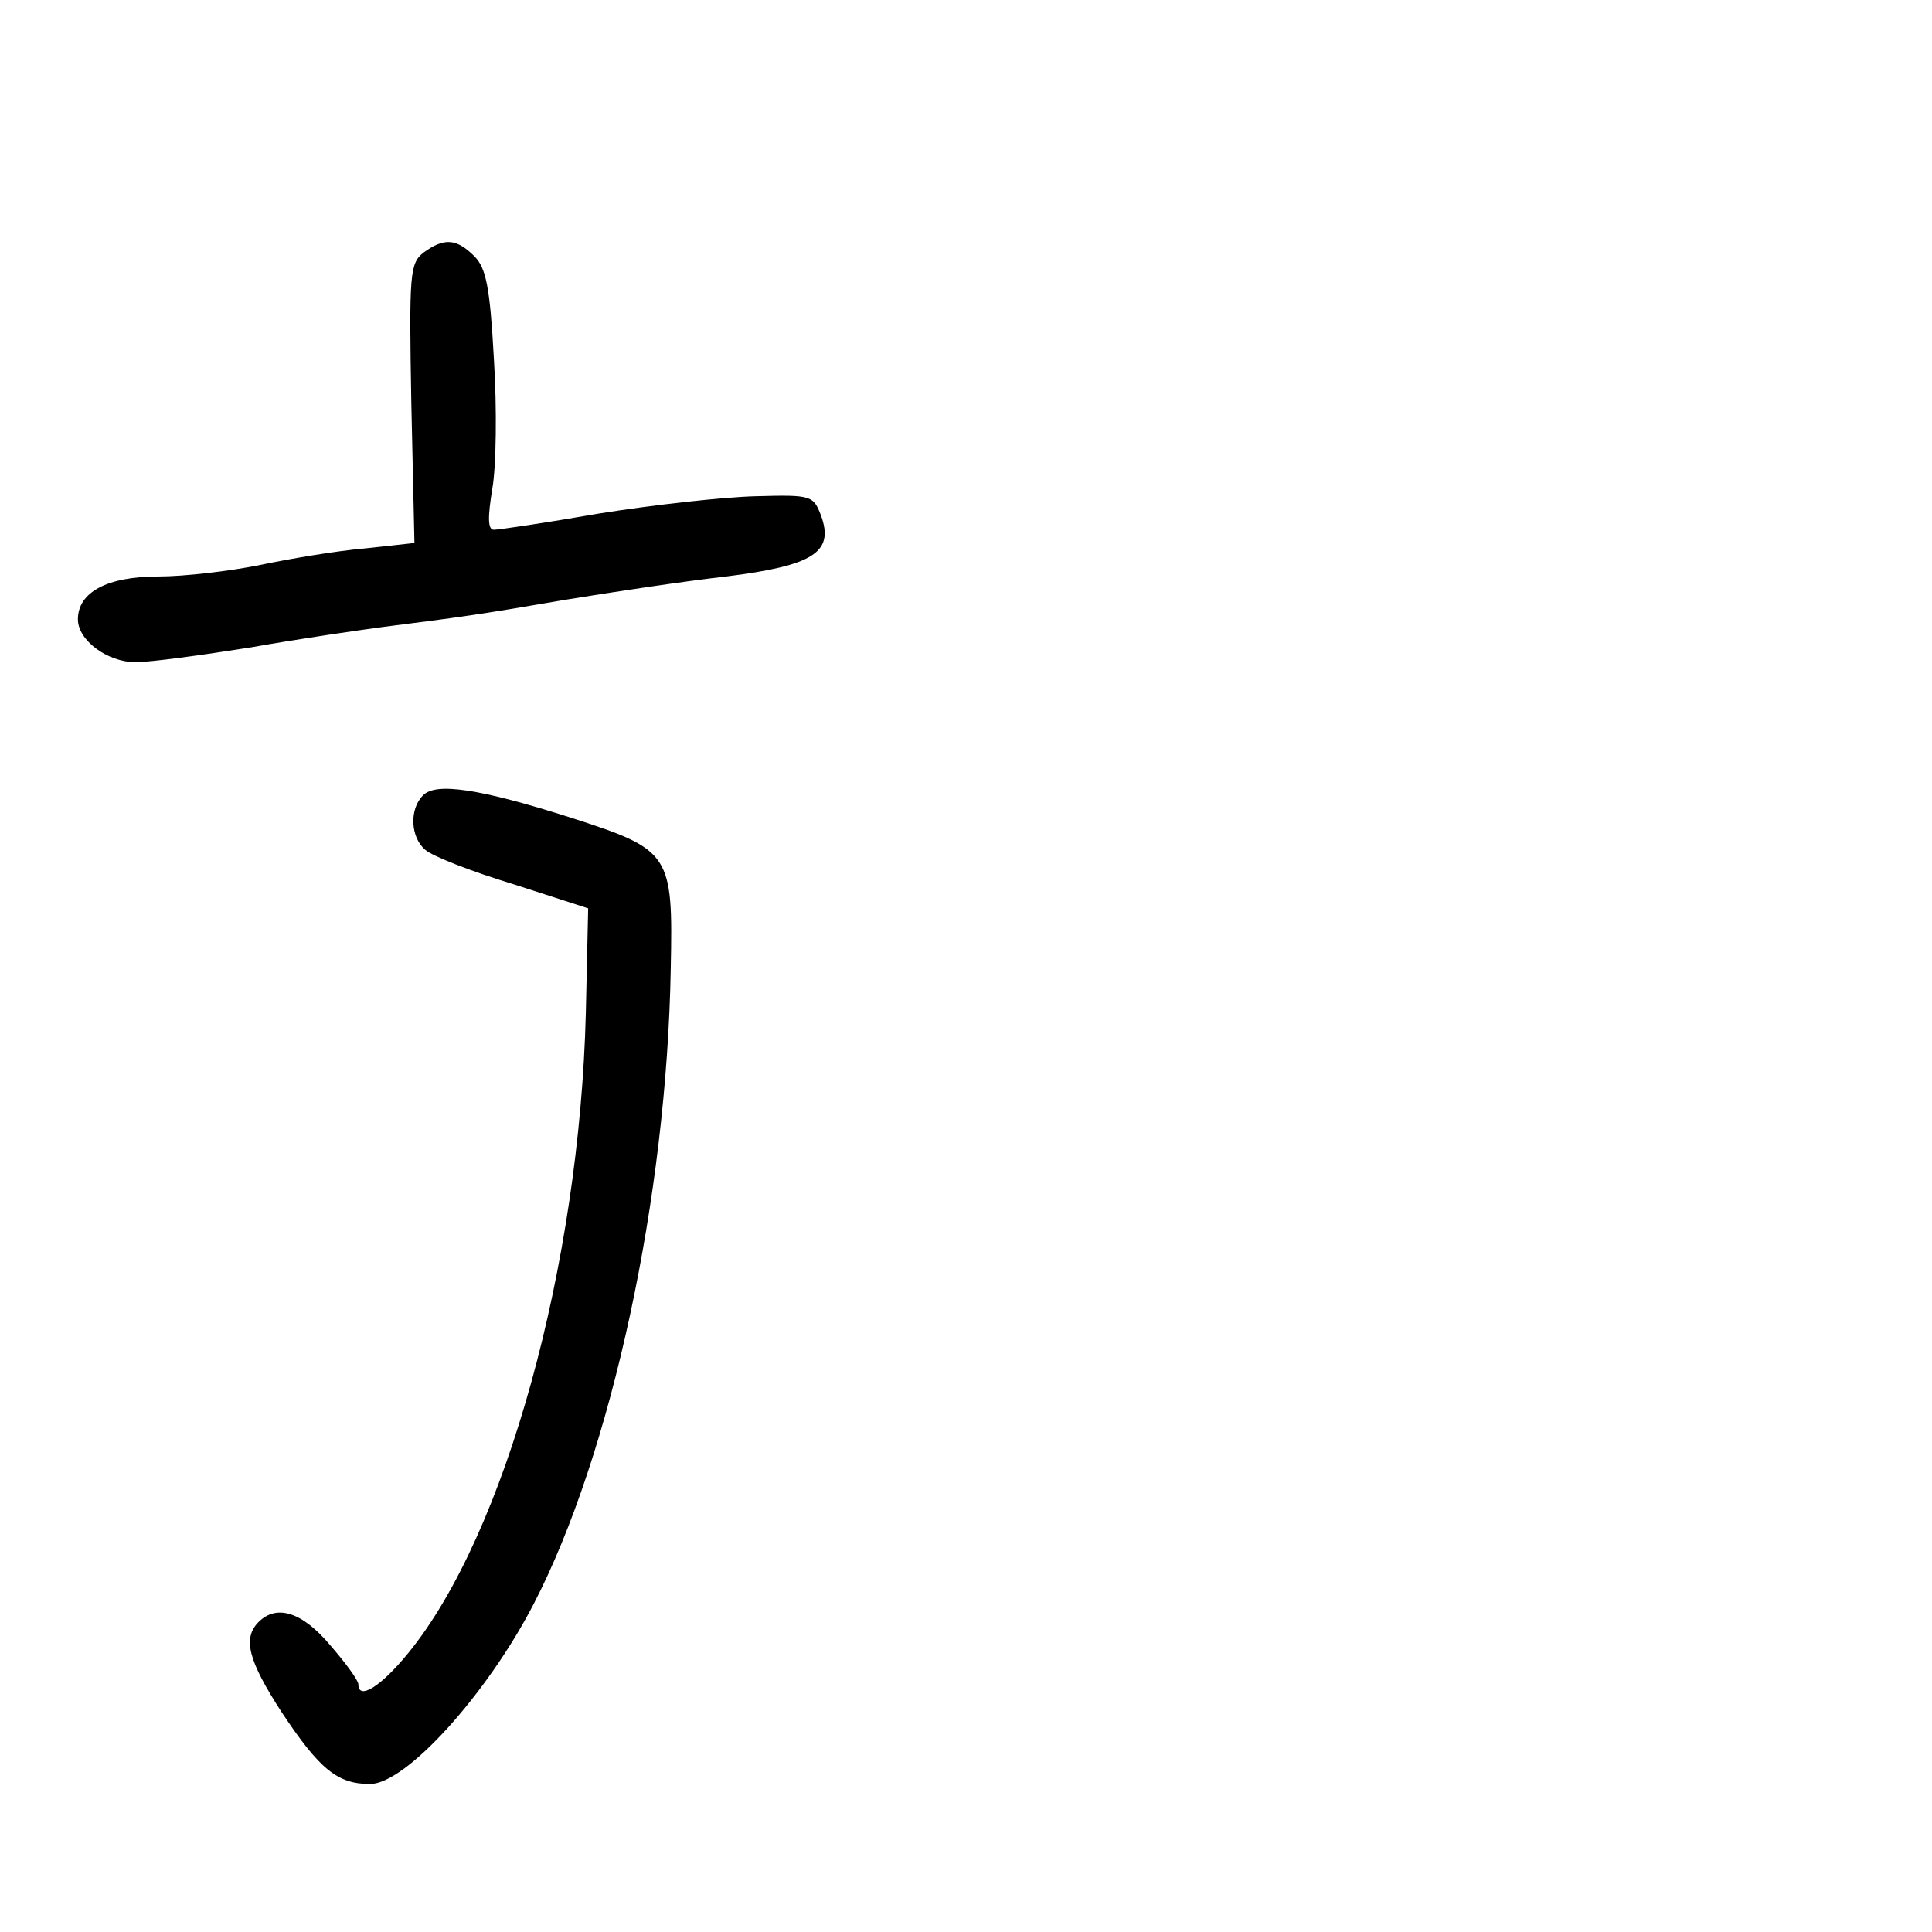 <?xml version="1.0" standalone="no"?>
<!DOCTYPE svg PUBLIC "-//W3C//DTD SVG 20010904//EN"
 "http://www.w3.org/TR/2001/REC-SVG-20010904/DTD/svg10.dtd">
<svg version="1.0" xmlns="http://www.w3.org/2000/svg"
 width="248pt" height="248pt" viewBox="0 0 248 248"
 preserveAspectRatio="xMidYMid meet">
<g transform="translate(0,248) scale(0.1,-0.1)"
fill="#000000" stroke="none">
<path d="M544 2156 c-18 -14 -19 -26 -16 -194 l4 -179 -64 -7 c-35 -3 -95 -13
-133 -21 -39 -8 -98 -15 -132 -15 -65 0 -103 -20 -103 -55 0 -27 38 -55 74
-55 19 0 85 9 148 19 62 11 138 22 168 26 102 13 125 16 235 35 61 10 154 24
207 30 112 14 139 31 122 78 -10 26 -12 27 -84 25 -41 -1 -131 -11 -200 -22
-69 -12 -130 -21 -136 -21 -8 0 -8 16 -2 53 5 28 6 103 2 166 -5 92 -10 117
-25 132 -23 23 -39 24 -65 5z"/>
<path d="M543 1459 c-18 -18 -16 -54 3 -70 9 -8 60 -28 113 -44 l96 -31 -3
-134 c-8 -323 -103 -669 -228 -822 -35 -43 -64 -61 -64 -40 0 5 -16 27 -36 50
-36 43 -69 53 -92 30 -21 -21 -13 -50 29 -115 49 -74 72 -93 114 -93 46 0 150
115 210 231 100 193 171 523 176 816 3 147 0 152 -127 193 -119 38 -175 46
-191 29z"/>
</g>
</svg>
